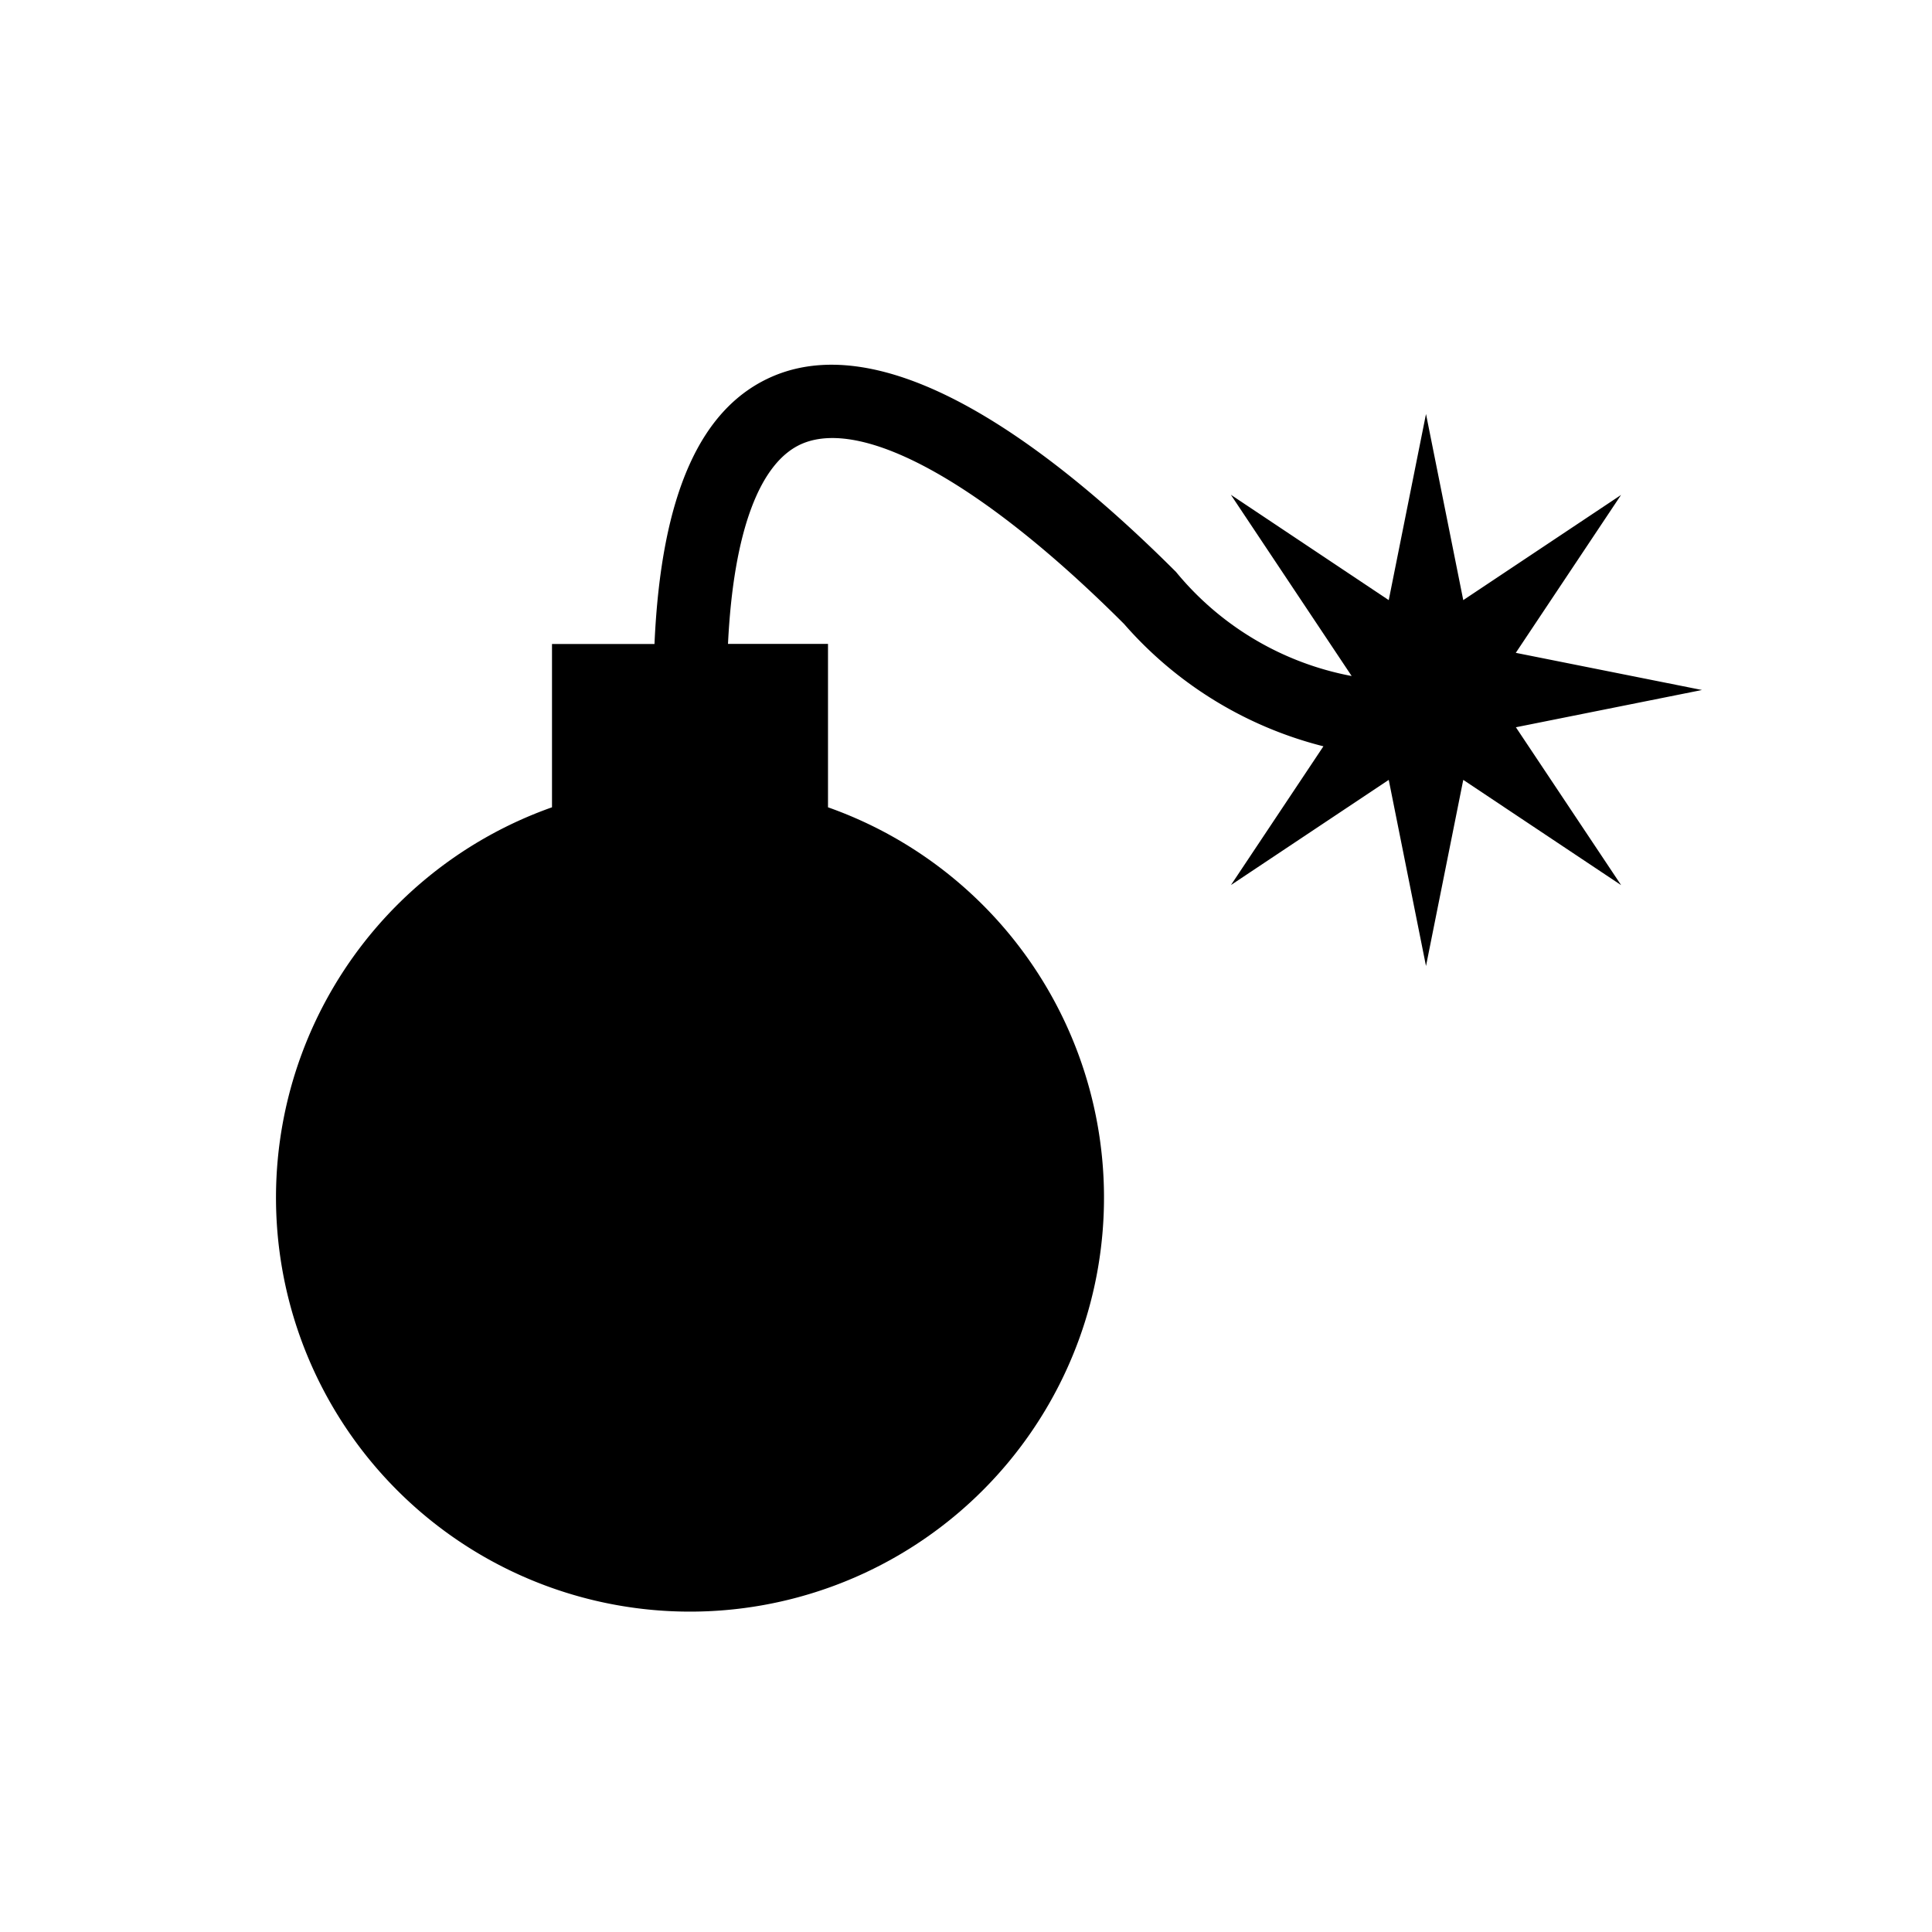<svg xmlns="http://www.w3.org/2000/svg" viewBox="0 0 21 21"><path d="M17.621 9.621l-1.716-1.144L15.5 10.5l-.405-2.023L13.38 9.62l1.005-1.508a4.259 4.259 0 0 1-2.167-1.33C10.709 5.273 9.404 4.54 8.726 4.82c-.47.195-.754.963-.813 2.179H9v1.776a4.5 4.5 0 1 1-3 0V7h1.114c.072-1.622.498-2.584 1.306-2.918 1.306-.536 3.092.864 4.363 2.135a3.249 3.249 0 0 0 1.909 1.131l-1.313-1.97 1.716 1.145L15.5 4.5l.405 2.023L17.62 5.38l-1.144 1.716L18.5 7.5l-2.023.405z"/></svg>